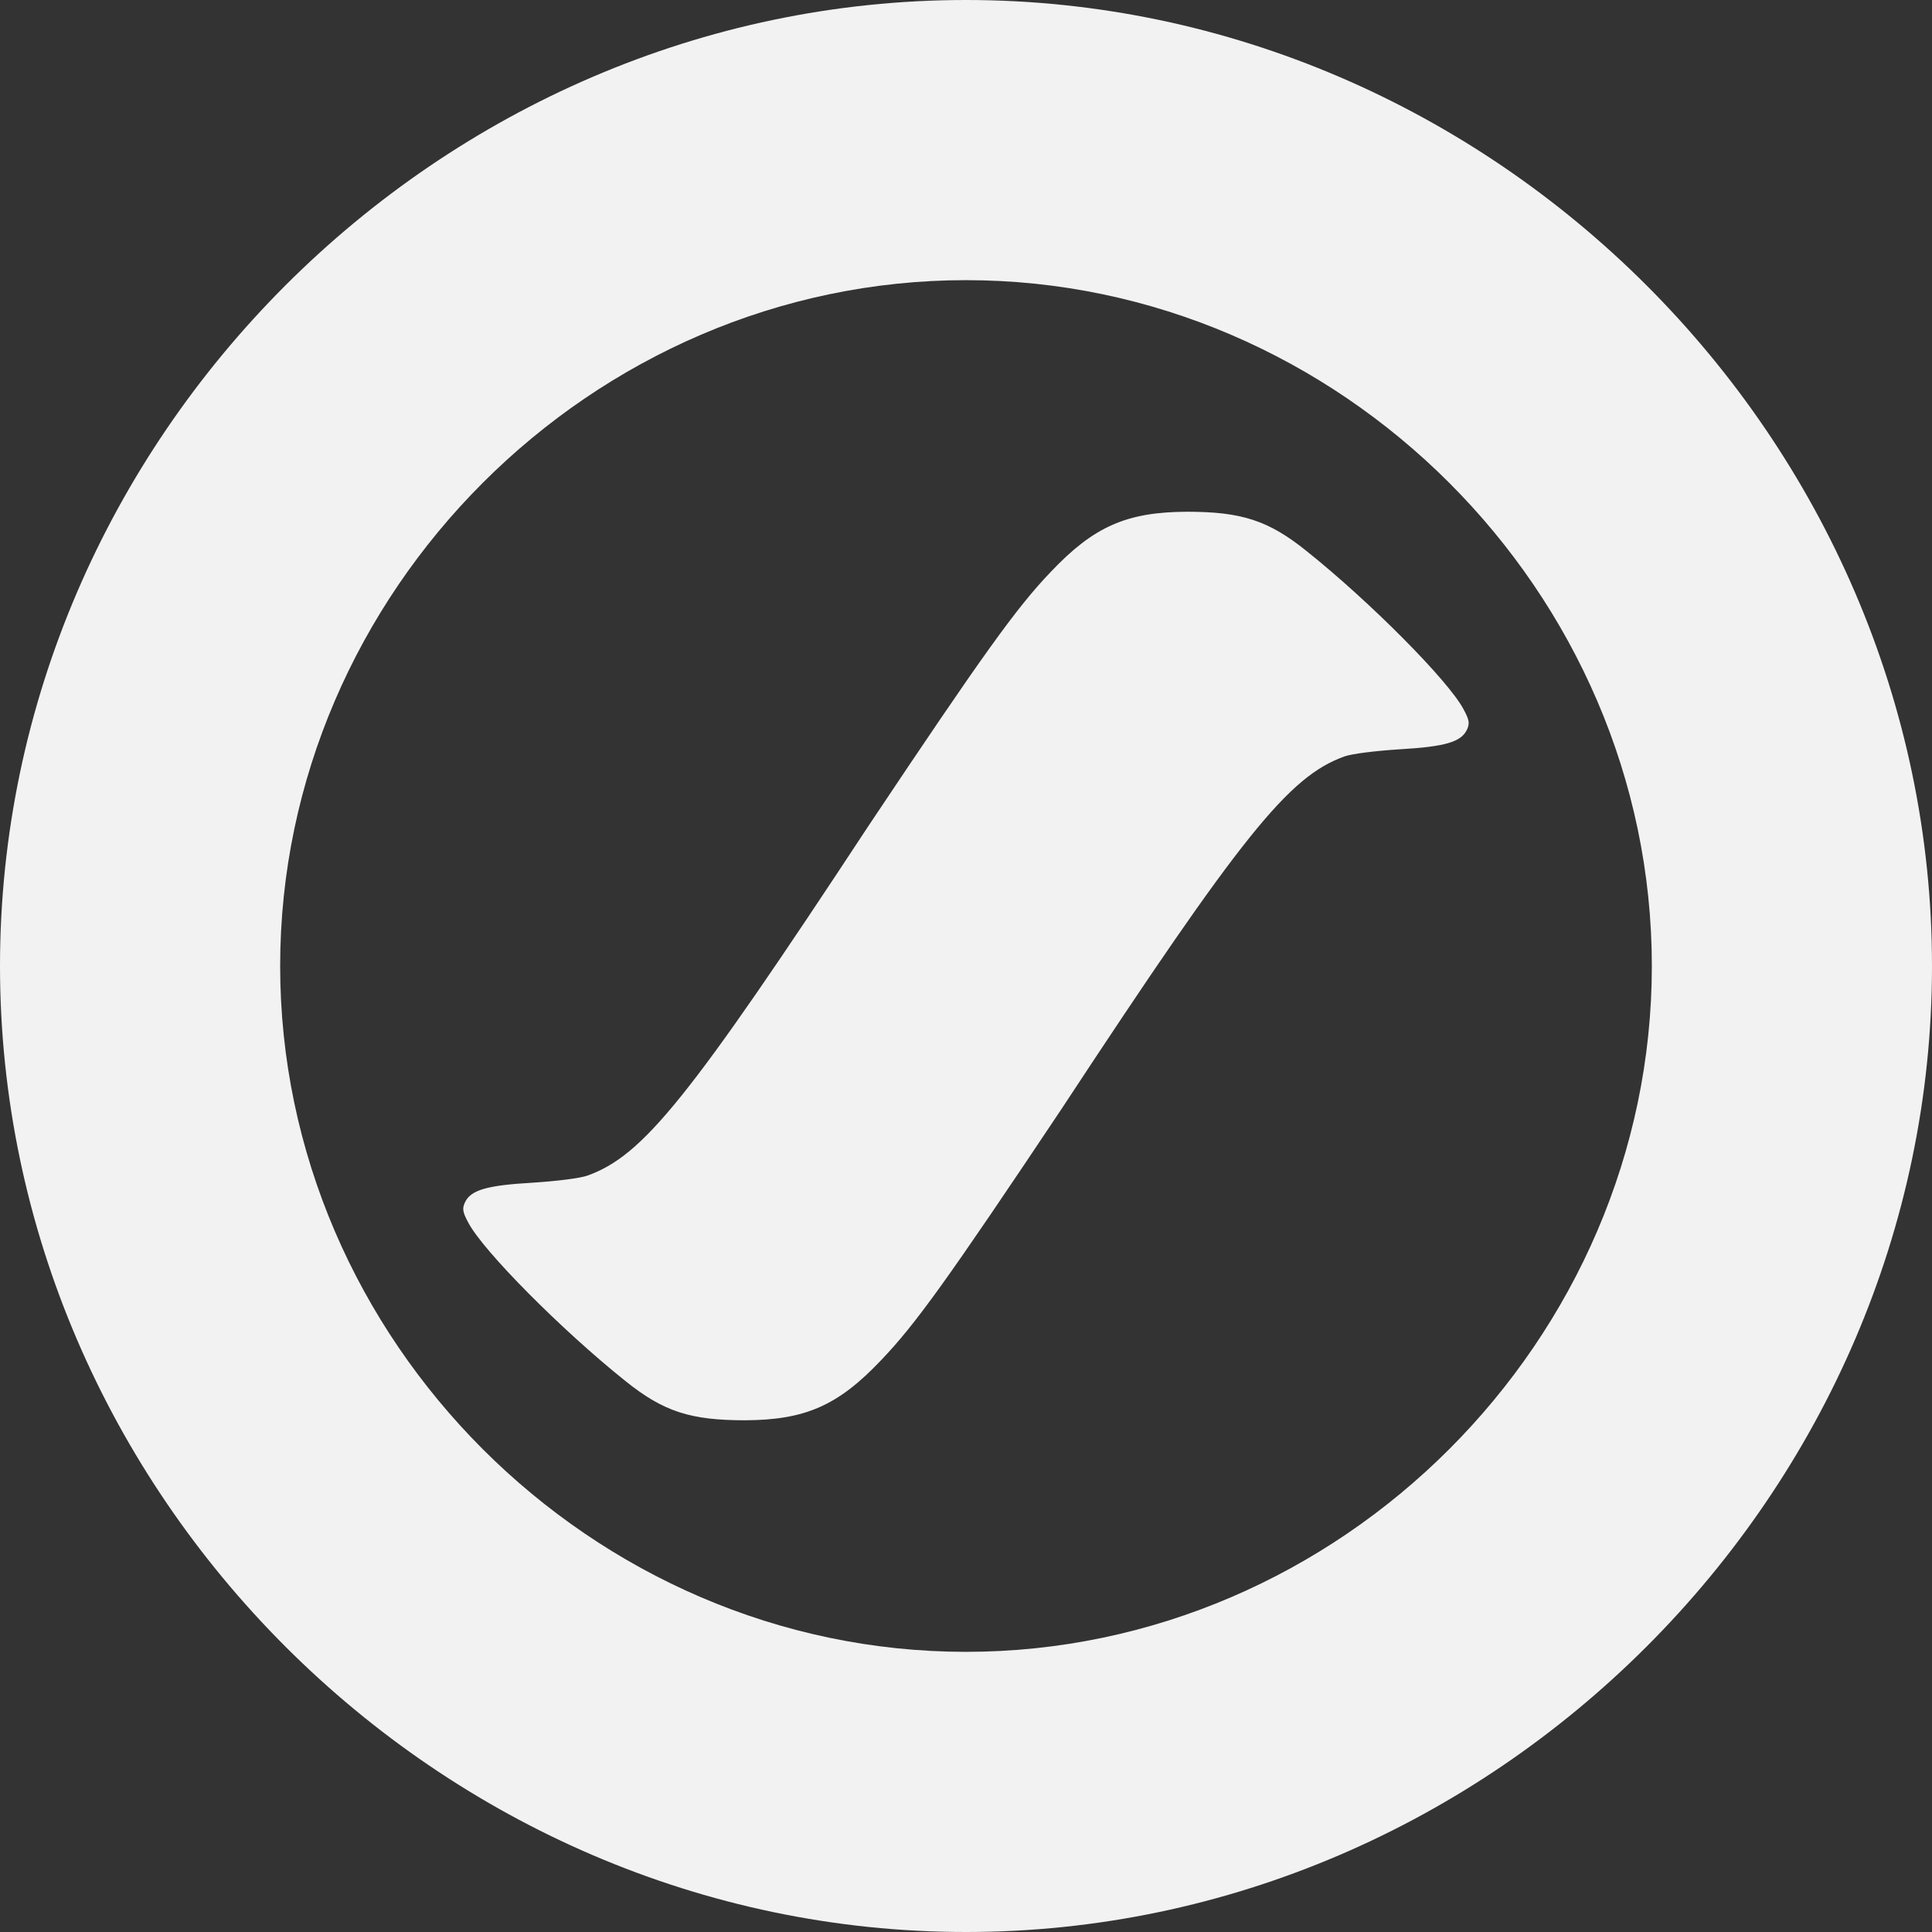 <svg width="96" height="96" viewBox="0 0 96 96" fill="none" xmlns="http://www.w3.org/2000/svg">
<rect x="0" y="0" width="96" height="96" fill="#333333" stroke="none"/>
<g id="Union">
<path id="Circle" fill-rule="evenodd" clip-rule="evenodd" d="M48 5.34058e-05C21.818 5.34058e-05 0 21.818 0 48C0 74.182 21.818 96 48 96C74.182 96 96 74.182 96 48C96 21.818 74.182 5.34058e-05 48 5.34058e-05ZM48 82.079C29.412 82.079 13.921 66.588 13.921 48C13.921 29.412 29.412 13.921 48 13.921C66.588 13.921 82.079 29.412 82.079 48C82.079 66.588 66.588 82.079 48 82.079Z" fill="#F2F2F2"/>
<path id="Mark" d="M66.798 37.589C64.036 38.584 61.708 41.476 52.754 55.093C47.082 63.587 45.488 65.806 43.78 67.588C41.642 69.846 40.008 70.558 37.024 70.573C34.306 70.573 32.97 70.142 31.084 68.628C27.921 66.103 24.016 62.169 23.273 60.758C22.991 60.238 22.962 60.06 23.095 59.763C23.377 59.139 24.15 58.902 26.451 58.768C27.639 58.694 28.842 58.545 29.198 58.412C31.96 57.417 34.222 54.621 43.176 41.005C48.849 32.511 50.508 30.194 52.216 28.413C54.354 26.155 55.987 25.443 58.972 25.428C61.69 25.428 63.026 25.858 64.912 27.373C68.075 29.898 71.98 33.833 72.722 35.243C73.005 35.763 73.034 35.941 72.901 36.238C72.619 36.862 71.846 37.099 69.545 37.233C68.357 37.307 67.154 37.456 66.798 37.589Z" fill="#F2F2F2"/>
</g>
</svg>

